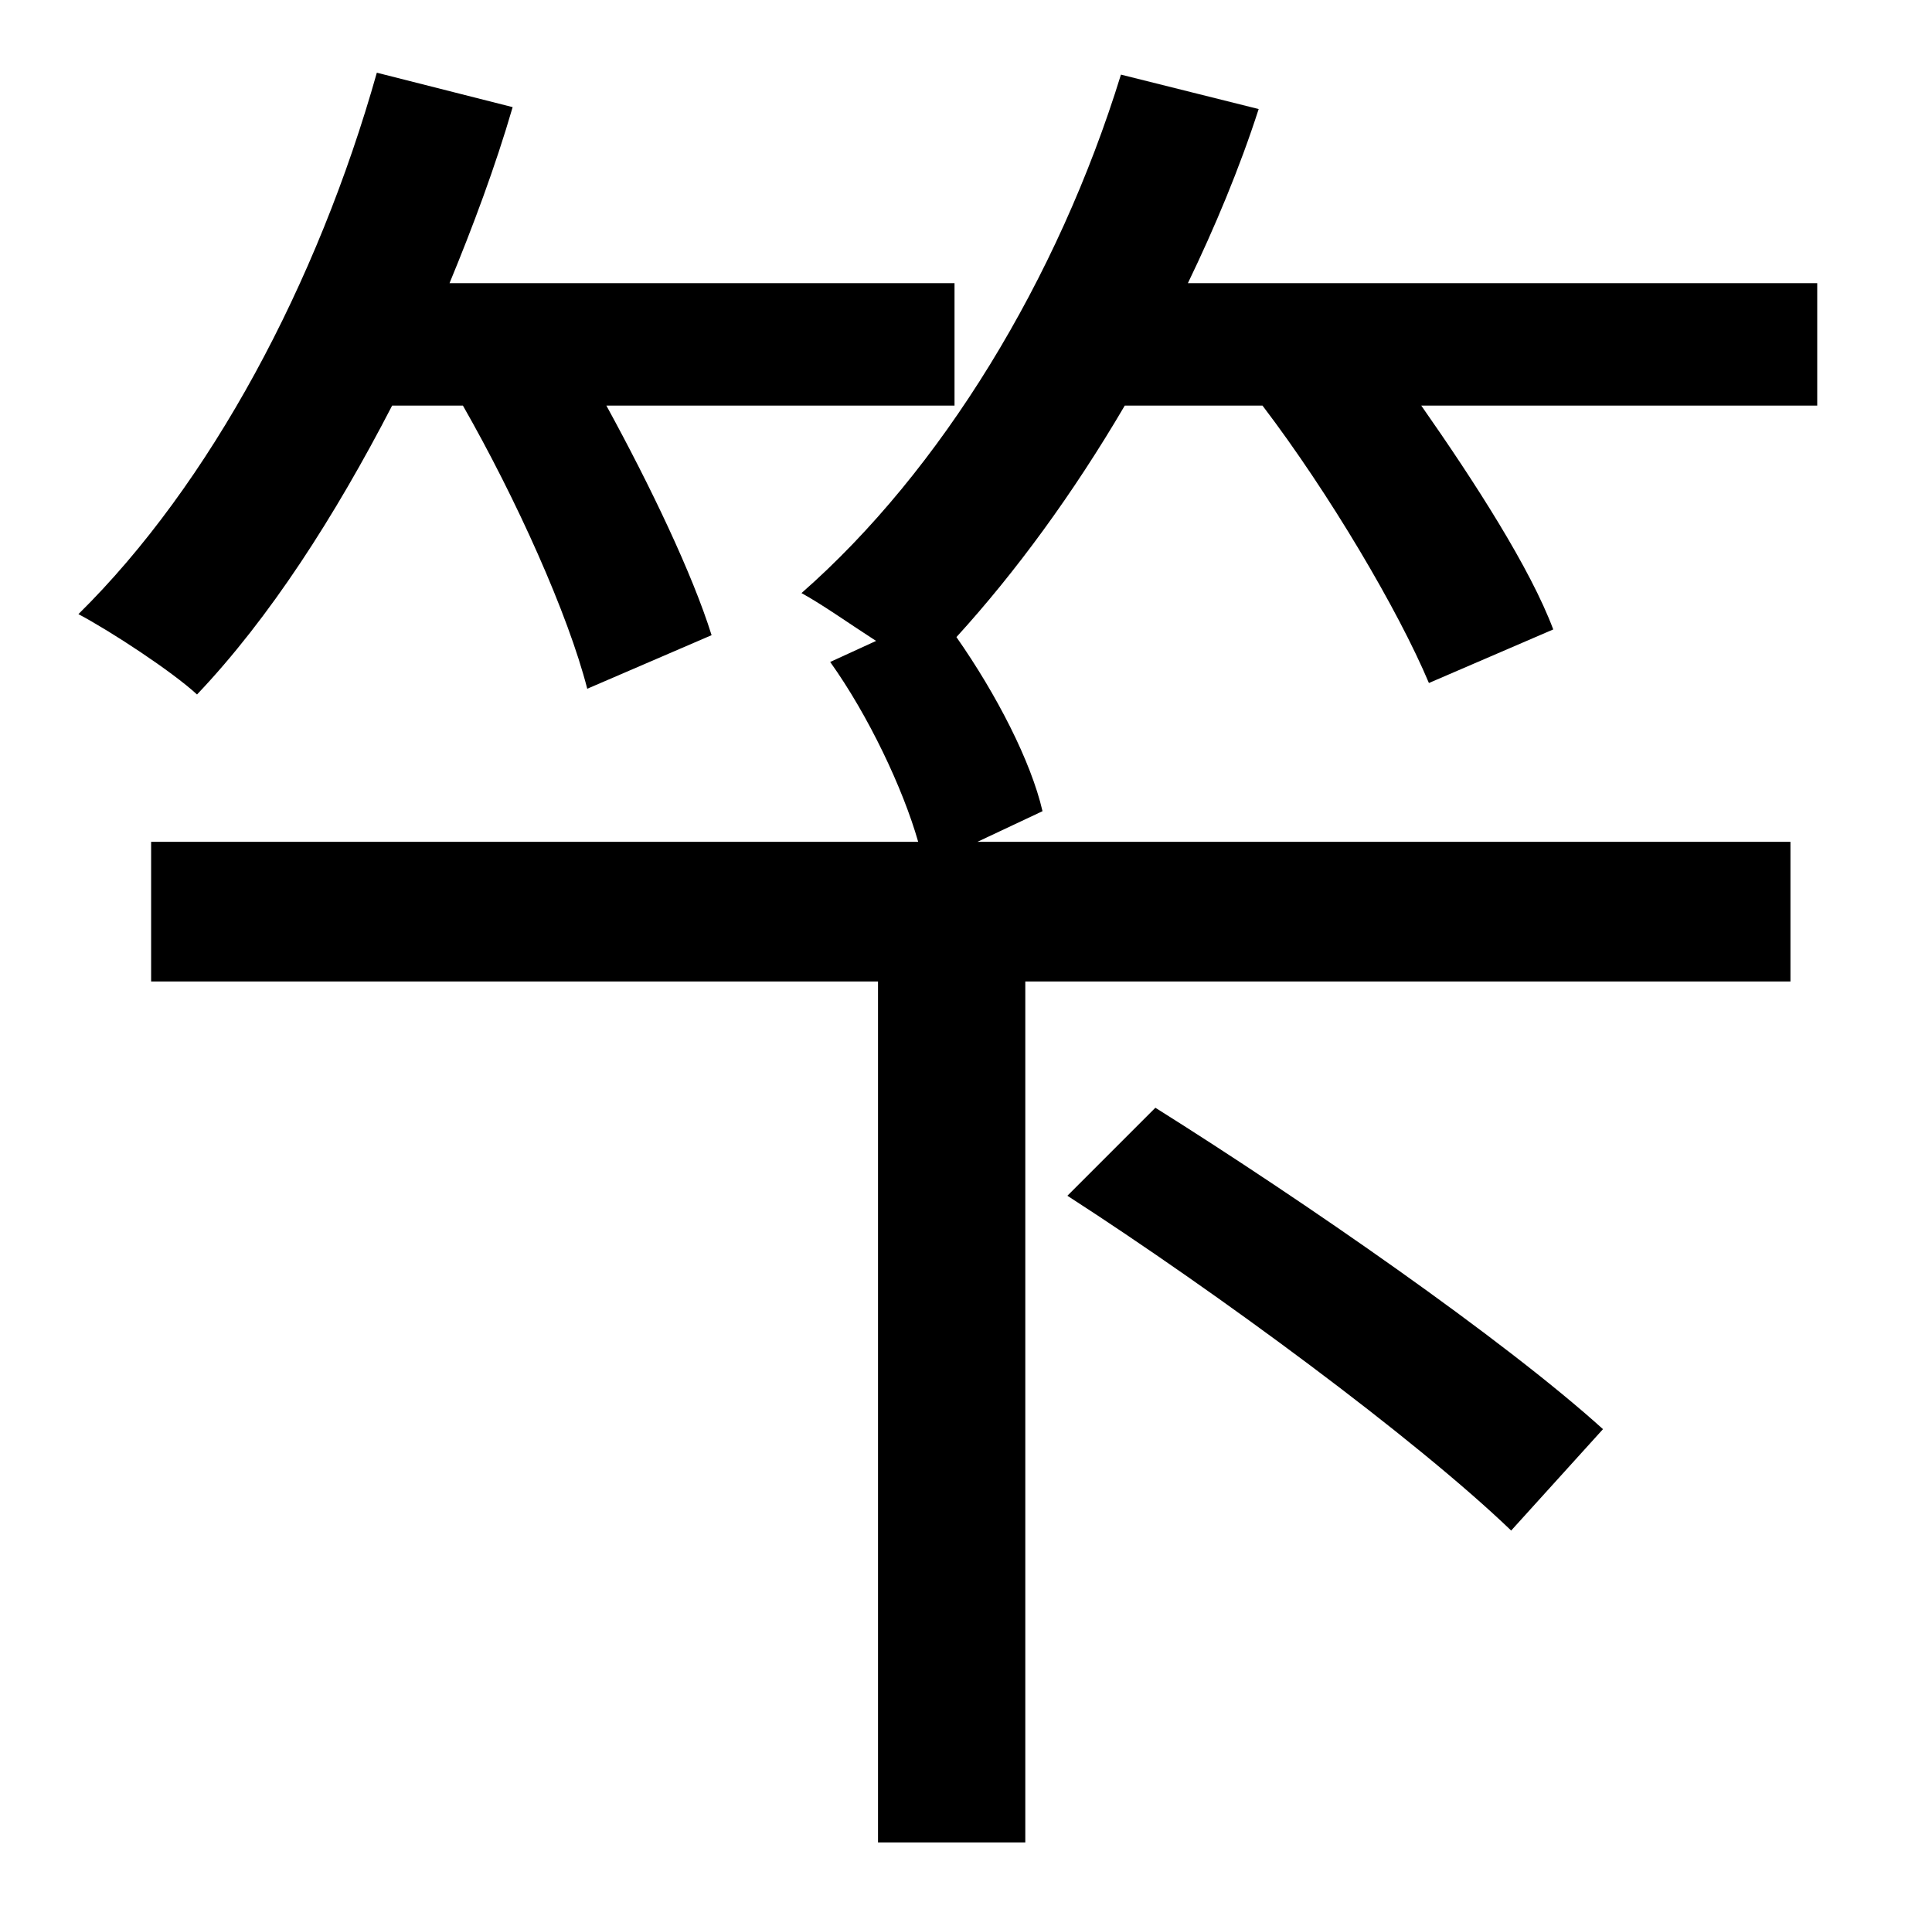 <?xml version="1.0" standalone="no"?>
<!DOCTYPE svg PUBLIC "-//W3C//DTD SVG 1.1//EN" "http://www.w3.org/Graphics/SVG/1.1/DTD/svg11.dtd" >
<svg xmlns="http://www.w3.org/2000/svg" xmlns:xlink="http://www.w3.org/1999/xlink" version="1.1" viewBox="-10 0 1010 1000">
   <path fill="currentColor"
d="M232 212h-37c-30 58 -64 111 -102 151c-13 -12 -45 -33 -62 -42c69 -68 125 -173 156 -283l71 18c-9 31 -21 63 -33 92h264v64h-182c23 42 45 88 55 120l-65 28c-10 -39 -37 -99 -65 -148zM548 625l46 -46c78 49 182 121 234 168l-48 53c-50 -48 -153 -124 -232 -175z
M940 148v64h-207c28 40 57 85 69 117l-65 28c-16 -38 -52 -99 -87 -145h-72c-27 46 -57 87 -88 121c21 30 39 65 45 91l-34 16h425v73h-400v450h-77v-450h-380v-73h401c-8 -28 -26 -66 -46 -94l24 -11c-14 -9 -28 -19 -39 -25c73 -64 134 -164 167 -271l72 18
c-10 31 -23 62 -37 91h329z" />
</svg>
